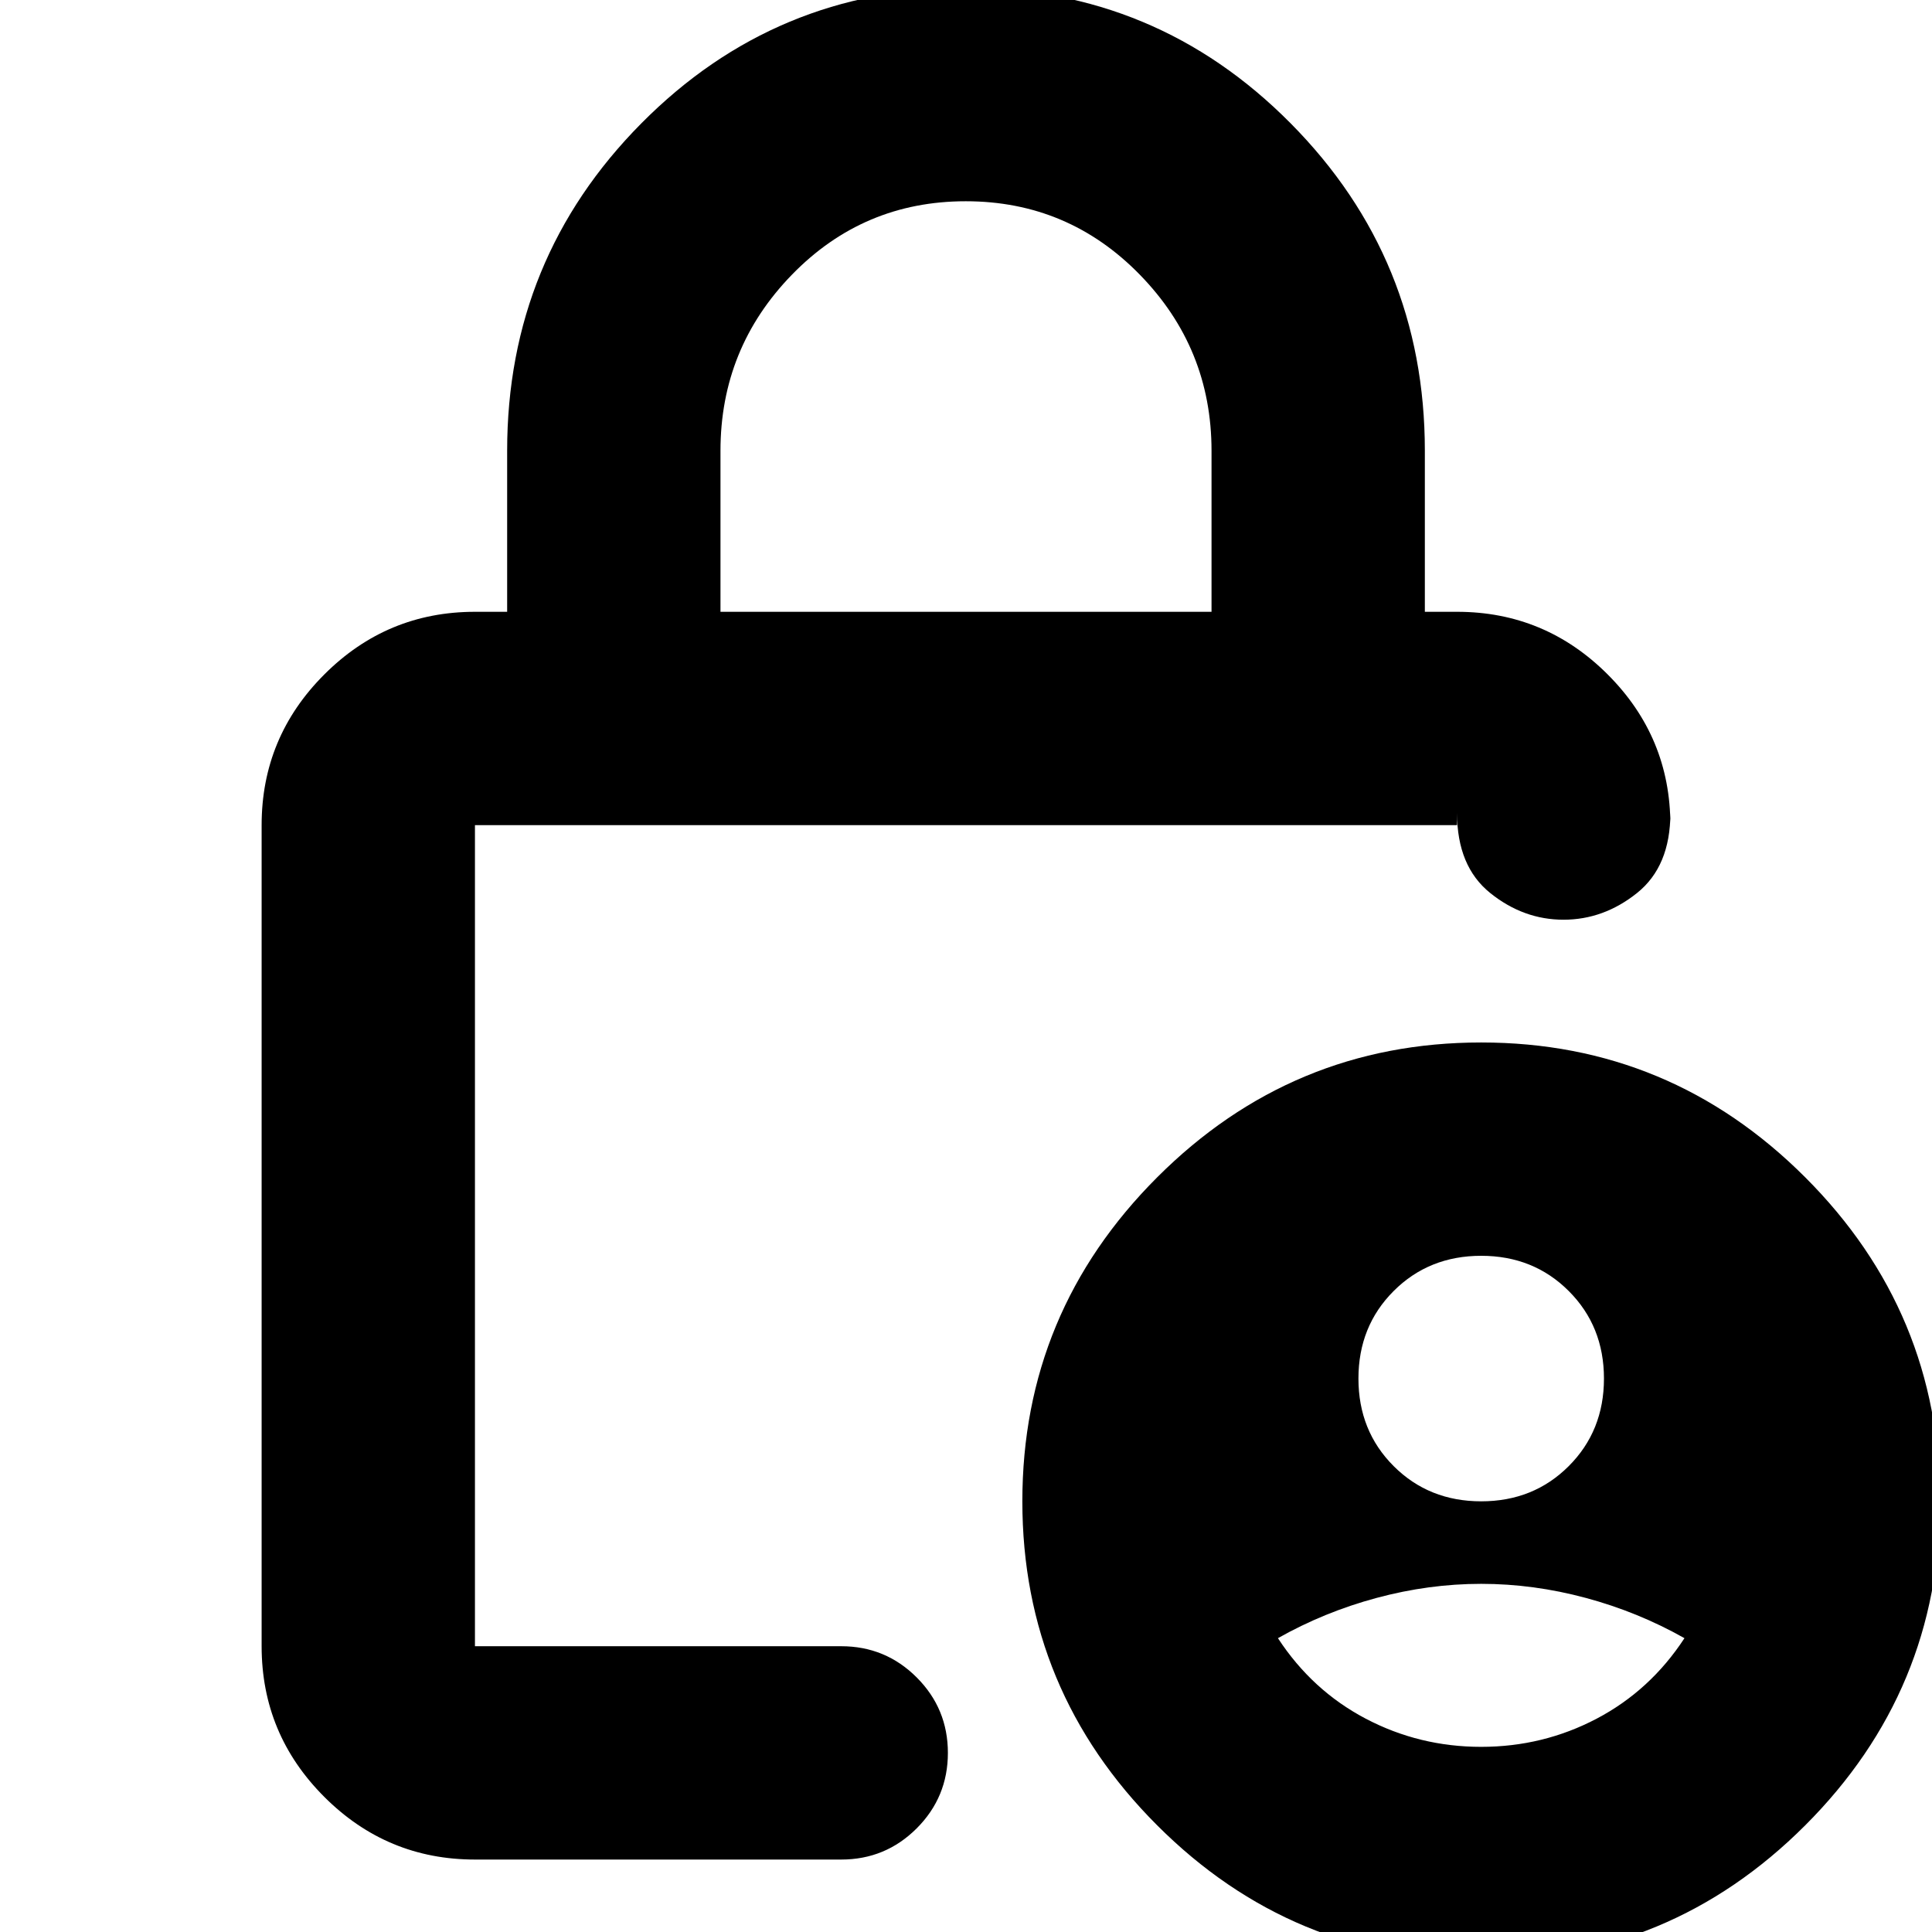 <svg xmlns="http://www.w3.org/2000/svg" height="24" viewBox="0 -960 960 960" width="24"><path d="M736-214q26 0 43.5-17.5T797-275q0-26-17.5-43.5T736-336q-26 0-43.5 17.5T675-275q0 26 17.5 43.5T736-214Zm0 122q30.73 0 57.37-14Q820-120 837-146q-23-13-49-20t-52-7q-26 0-52 7t-49 20q17 26 43.63 40Q705.27-92 736-92ZM358-656h244v-80q0-51-35.62-87.5t-86.5-36.5q-50.88 0-86.38 36.5Q358-787 358-736v80ZM236-36q-43.73 0-74.86-31.14Q130-98.28 130-142v-408q0-43.72 31.14-74.86Q192.27-656 236-656h16v-80q0-95.45 66.69-162.72Q385.38-966 480-966t161.31 67.28Q708-831.45 708-736v80h16q43.72 0 74.86 31.14T830-550v-6q0 26.5-16.59 39.75T776.91-503q-19.91 0-36.41-13.25Q724-529.5 724-556v6H236v408h182q22 0 37.5 15.5T471-89q0 22-15.5 37.5T418-36H236Zm500 50q-94 0-161-67t-67-161q0-94 67-161t161-67q94 0 161 67t67 161q0 94-67 161T736 14ZM236-550v408-408Z"/></svg>